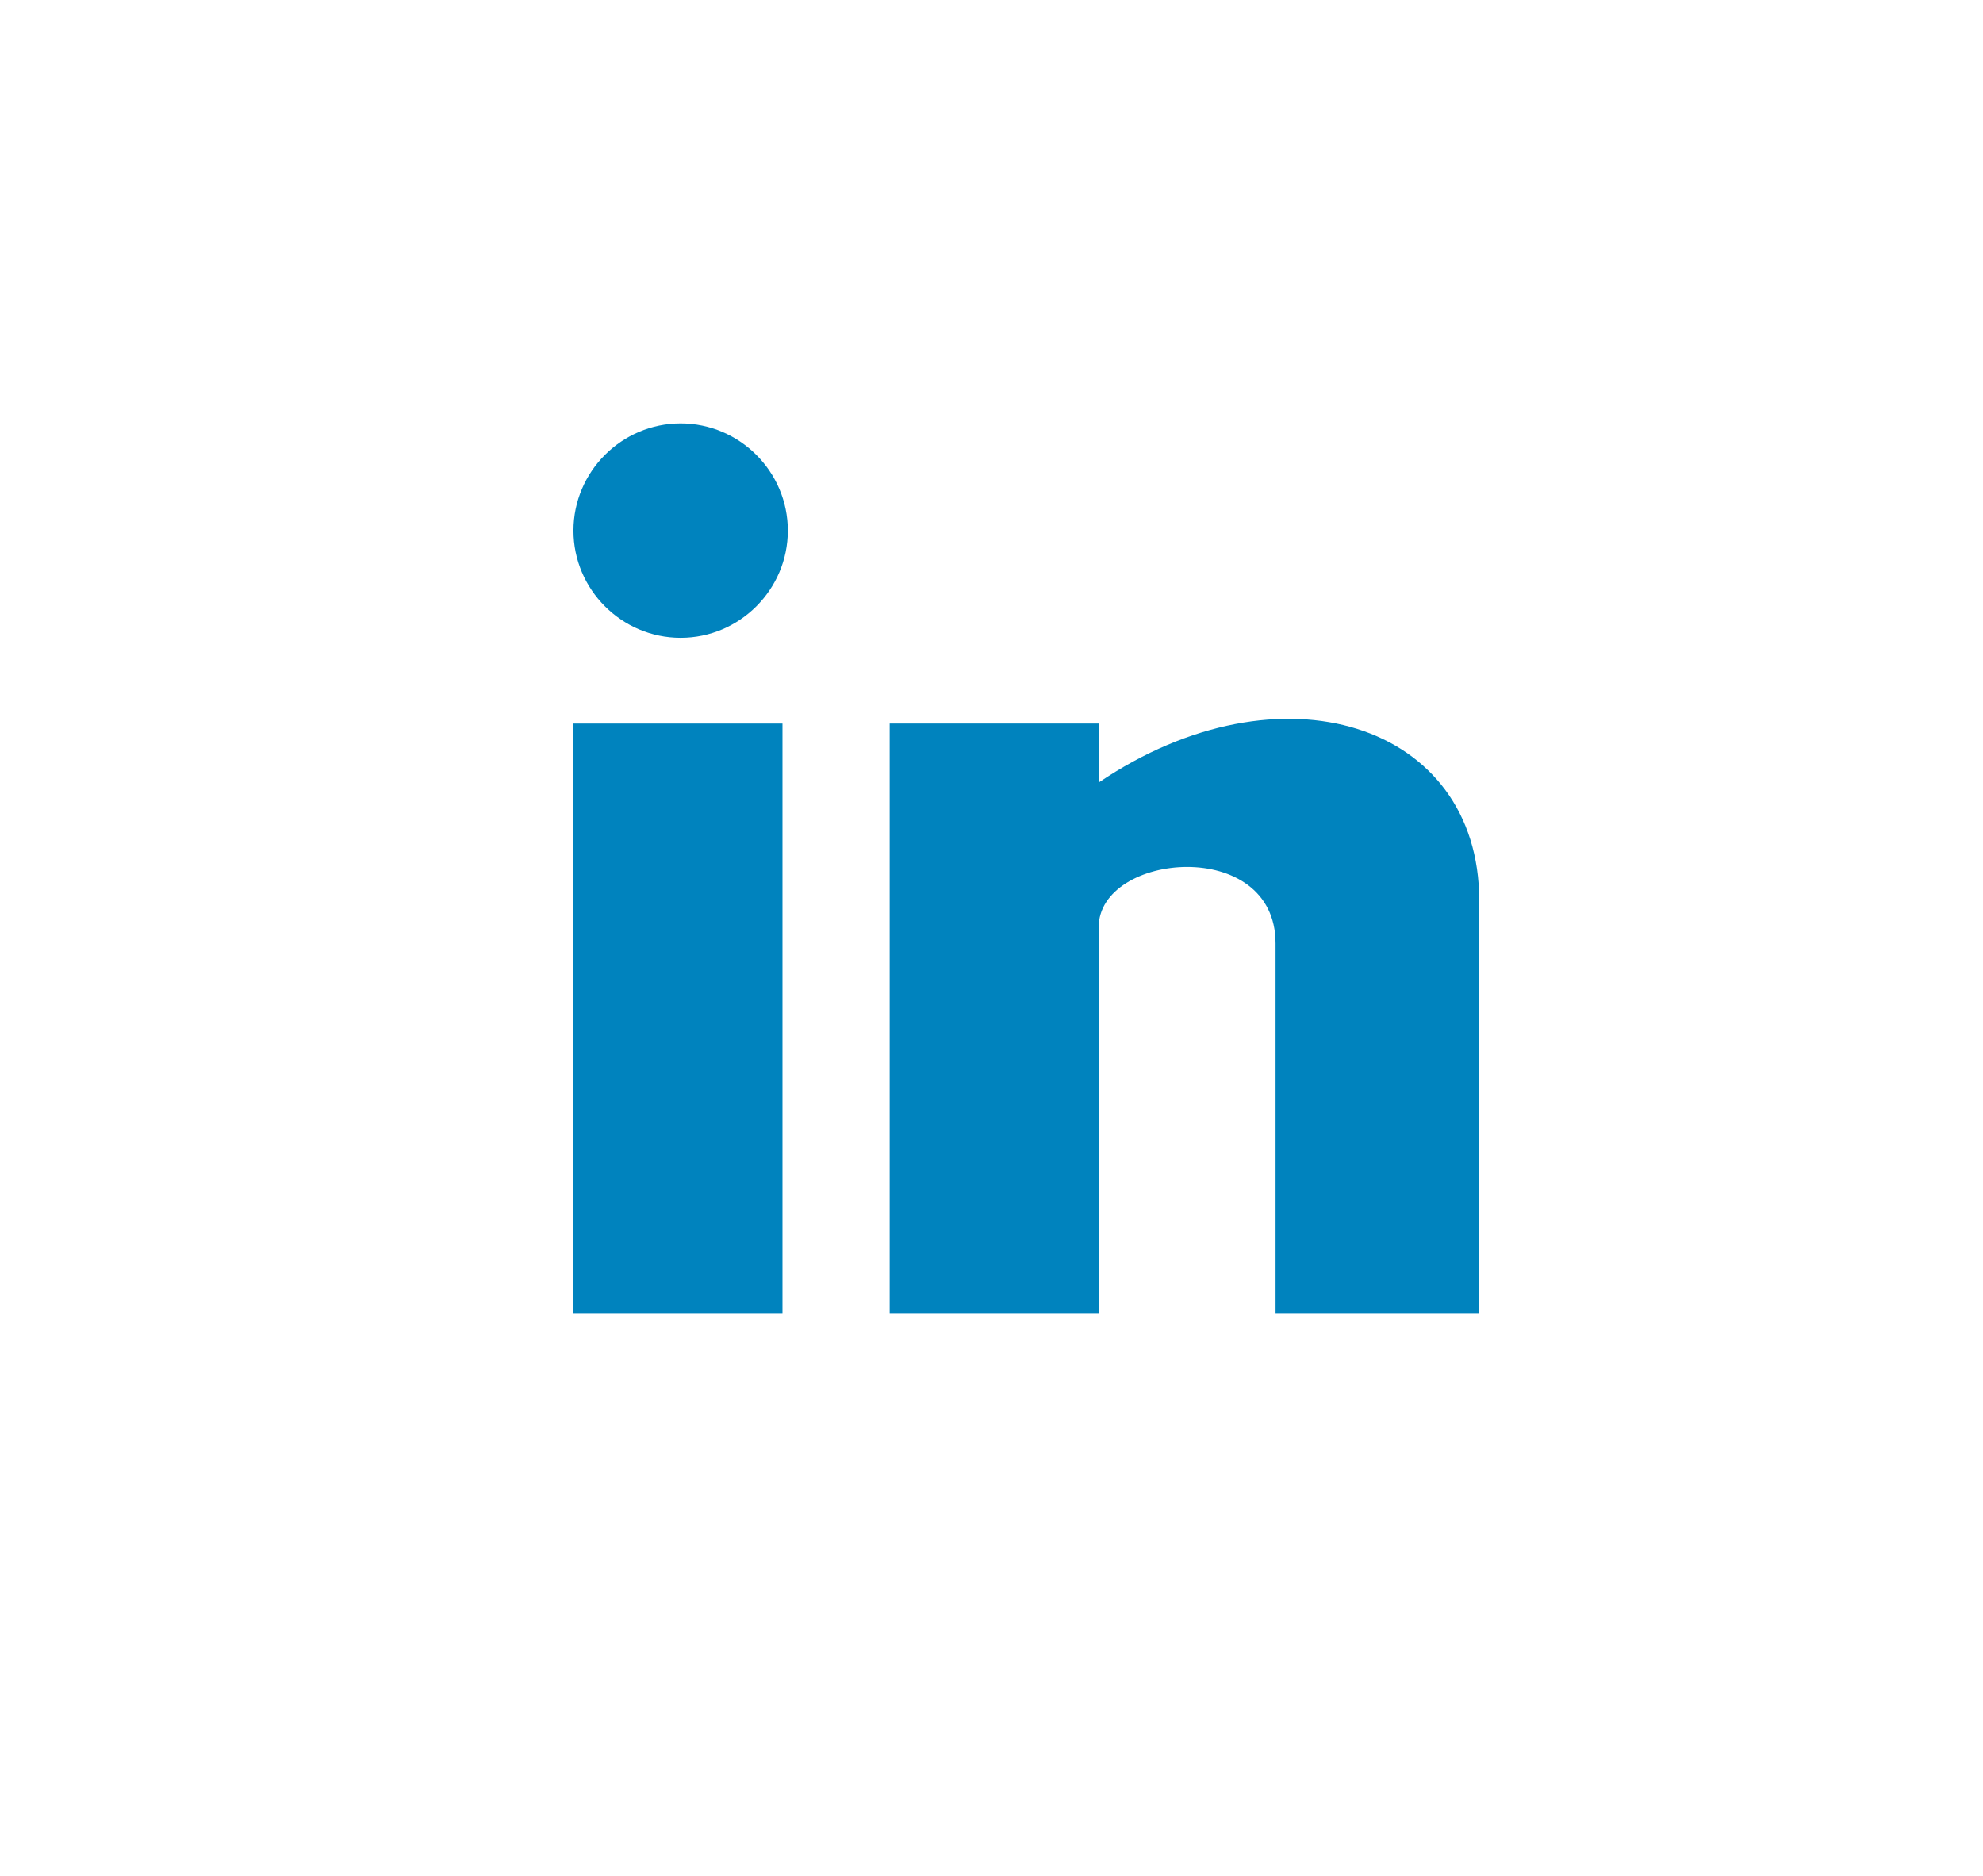 <?xml version="1.0" encoding="utf-8"?>
<!-- Generator: Adobe Illustrator 21.0.0, SVG Export Plug-In . SVG Version: 6.00 Build 0)  -->
<svg version="1.1" id="Layer_1" xmlns="http://www.w3.org/2000/svg" xmlns:xlink="http://www.w3.org/1999/xlink" x="0px" y="0px"
	 viewBox="0 0 37 35" style="enable-background:new 0 0 37 35;" xml:space="preserve">
<style type="text/css">
	.st0{fill:#0083BE;}
</style>
<g>
	<rect x="10.7" y="13.5" class="st0" width="3.9" height="11"/>
	<path class="st0" d="M20.5,14.6v-1.1h-3.9v11h3.9v-7.2c0-1.4,3.3-1.7,3.3,0.3v6.9h3.8v-7.7C27.6,13.5,23.9,12.3,20.5,14.6"/>
	<path class="st0" d="M14.7,9.9c0,1.1-0.9,2-2,2c-1.1,0-2-0.9-2-2c0-1.1,0.9-2,2-2C13.8,7.9,14.7,8.8,14.7,9.9"/>
</g>
</svg>
